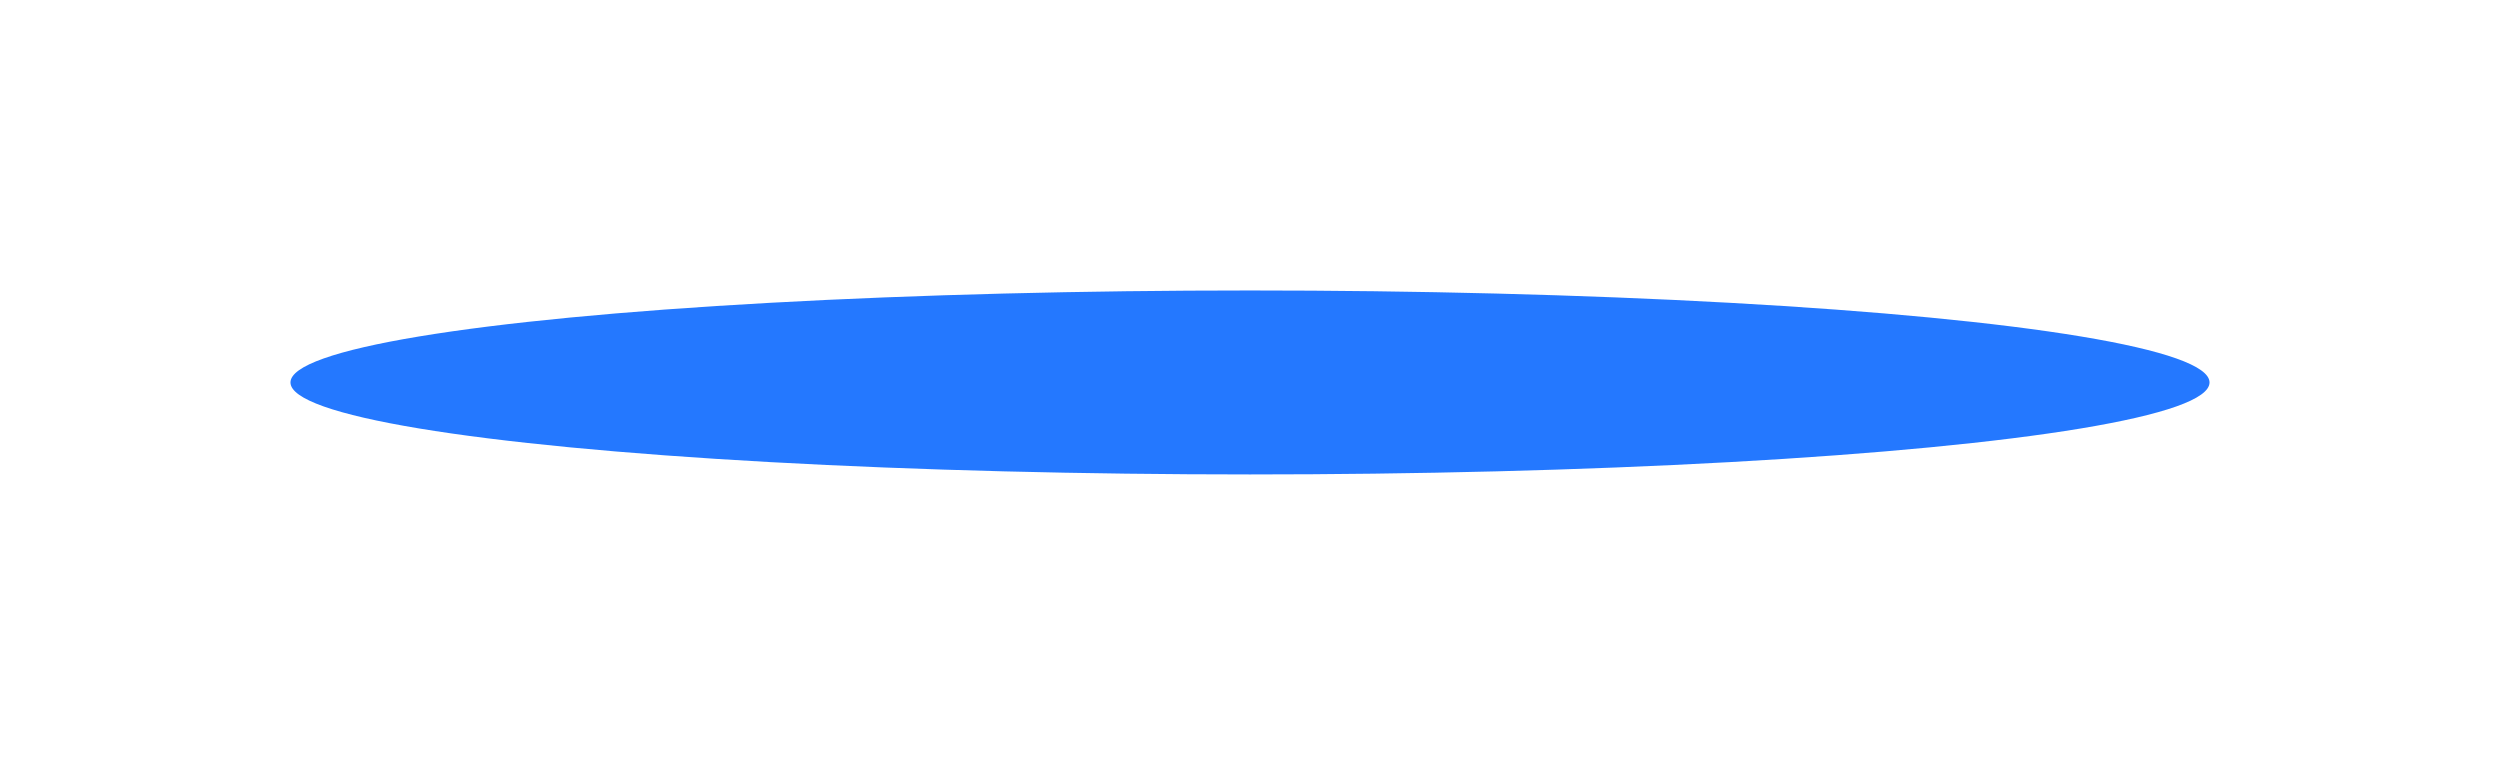 <svg width="1291" height="395" viewBox="0 0 1291 395" fill="none" xmlns="http://www.w3.org/2000/svg">
    <g filter="url(#filter0_f_286_3137)">
        <ellipse cx="645.5" cy="197.5" rx="495.5" ry="47.5" fill="#2478FF" />
    </g>
    <defs>
        <filter id="filter0_f_286_3137" x="0" y="0" width="1291" height="395" filterUnits="userSpaceOnUse"
            color-interpolation-filters="sRGB">
            <feFlood flood-opacity="0" result="BackgroundImageFix" />
            <feBlend mode="normal" in="SourceGraphic" in2="BackgroundImageFix" result="shape" />
            <feGaussianBlur stdDeviation="75" result="effect1_foregroundBlur_286_3137" />
        </filter>
    </defs>
</svg>